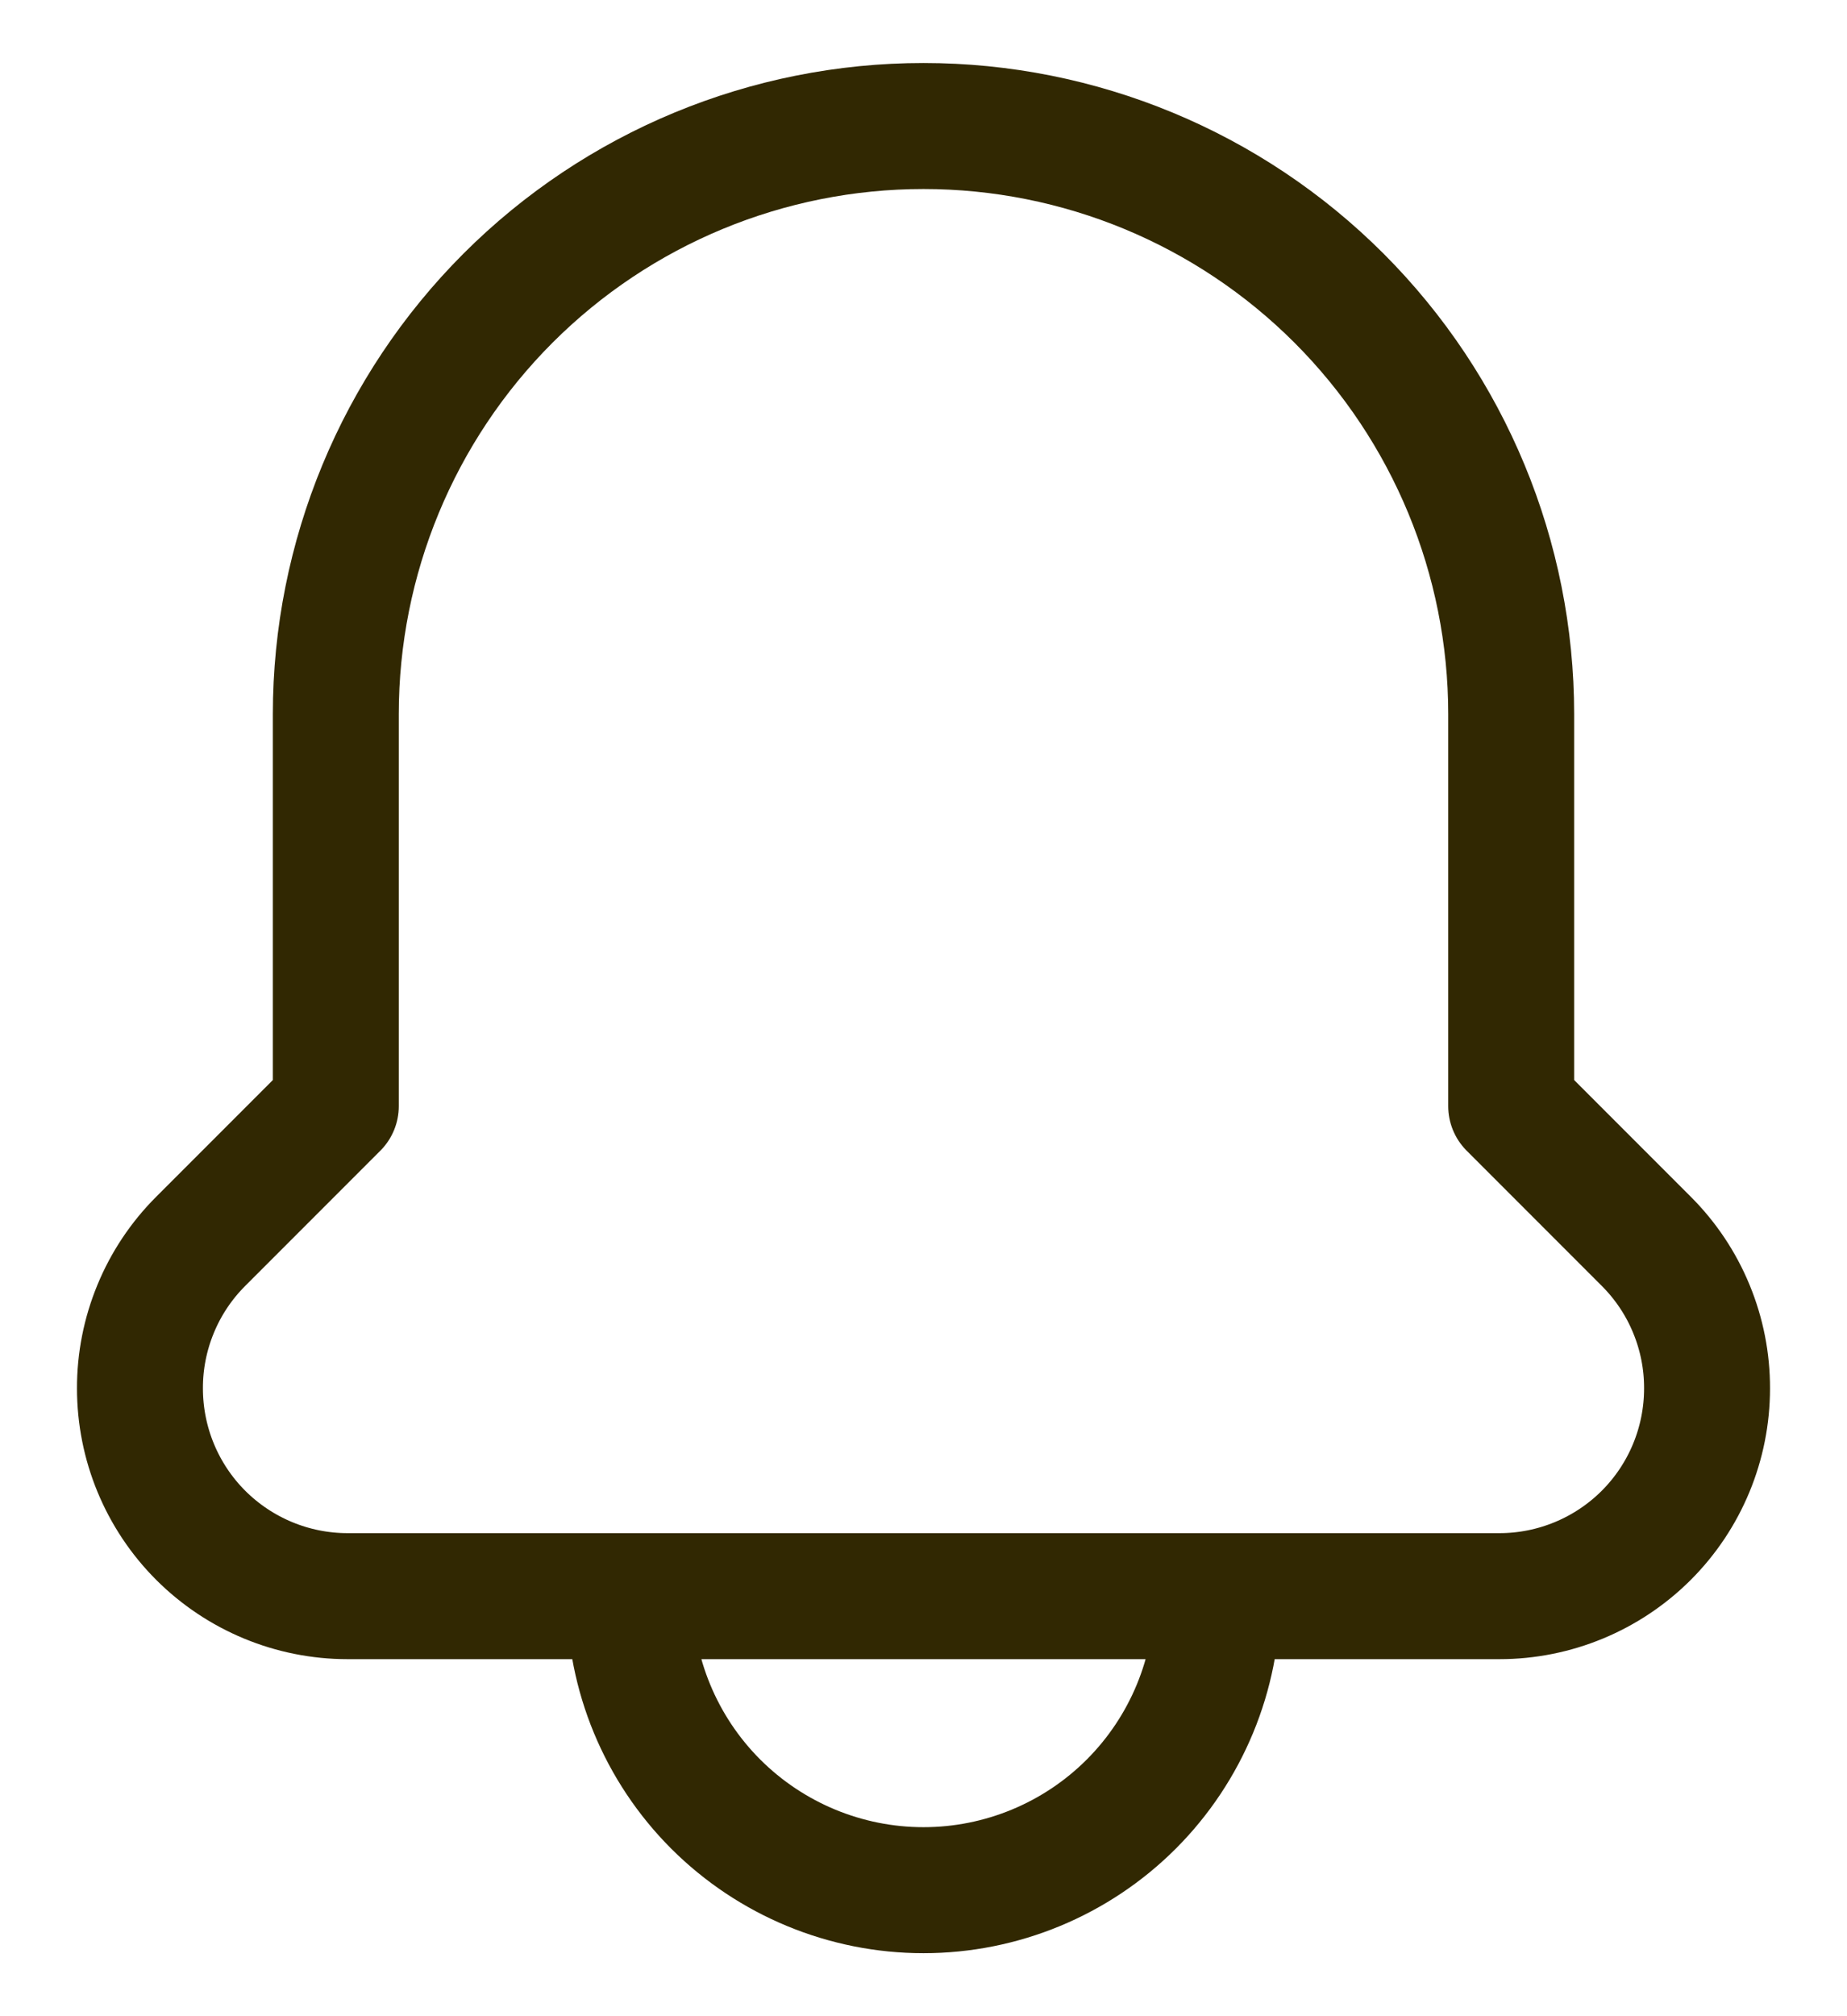 <svg width="22" height="24" viewBox="0 0 22 24" fill="none" xmlns="http://www.w3.org/2000/svg">
<path d="M19.61 14.777C19.84 15.007 20.022 15.279 20.146 15.58C20.27 15.88 20.334 16.202 20.333 16.527C20.333 17.183 20.073 17.812 19.609 18.276C19.145 18.739 18.516 19 17.86 19H4.14C3.484 19 2.855 18.739 2.391 18.276C1.927 17.812 1.667 17.183 1.667 16.527C1.666 16.202 1.73 15.88 1.854 15.58C1.978 15.279 2.16 15.007 2.39 14.777L4 13.167V8.5C4 6.643 4.738 4.863 6.05 3.55C7.363 2.237 9.144 1.5 11 1.5C12.857 1.5 14.637 2.237 15.95 3.55C17.262 4.863 18 6.643 18 8.5V13.167L19.61 14.777ZM14.5 19H7.5C7.5 19.928 7.869 20.819 8.525 21.475C9.182 22.131 10.072 22.5 11 22.5C11.928 22.5 12.819 22.131 13.475 21.475C14.131 20.819 14.5 19.928 14.5 19Z" stroke="#312802" stroke-width="1.5" stroke-linecap="round" stroke-linejoin="round"/>
</svg>
